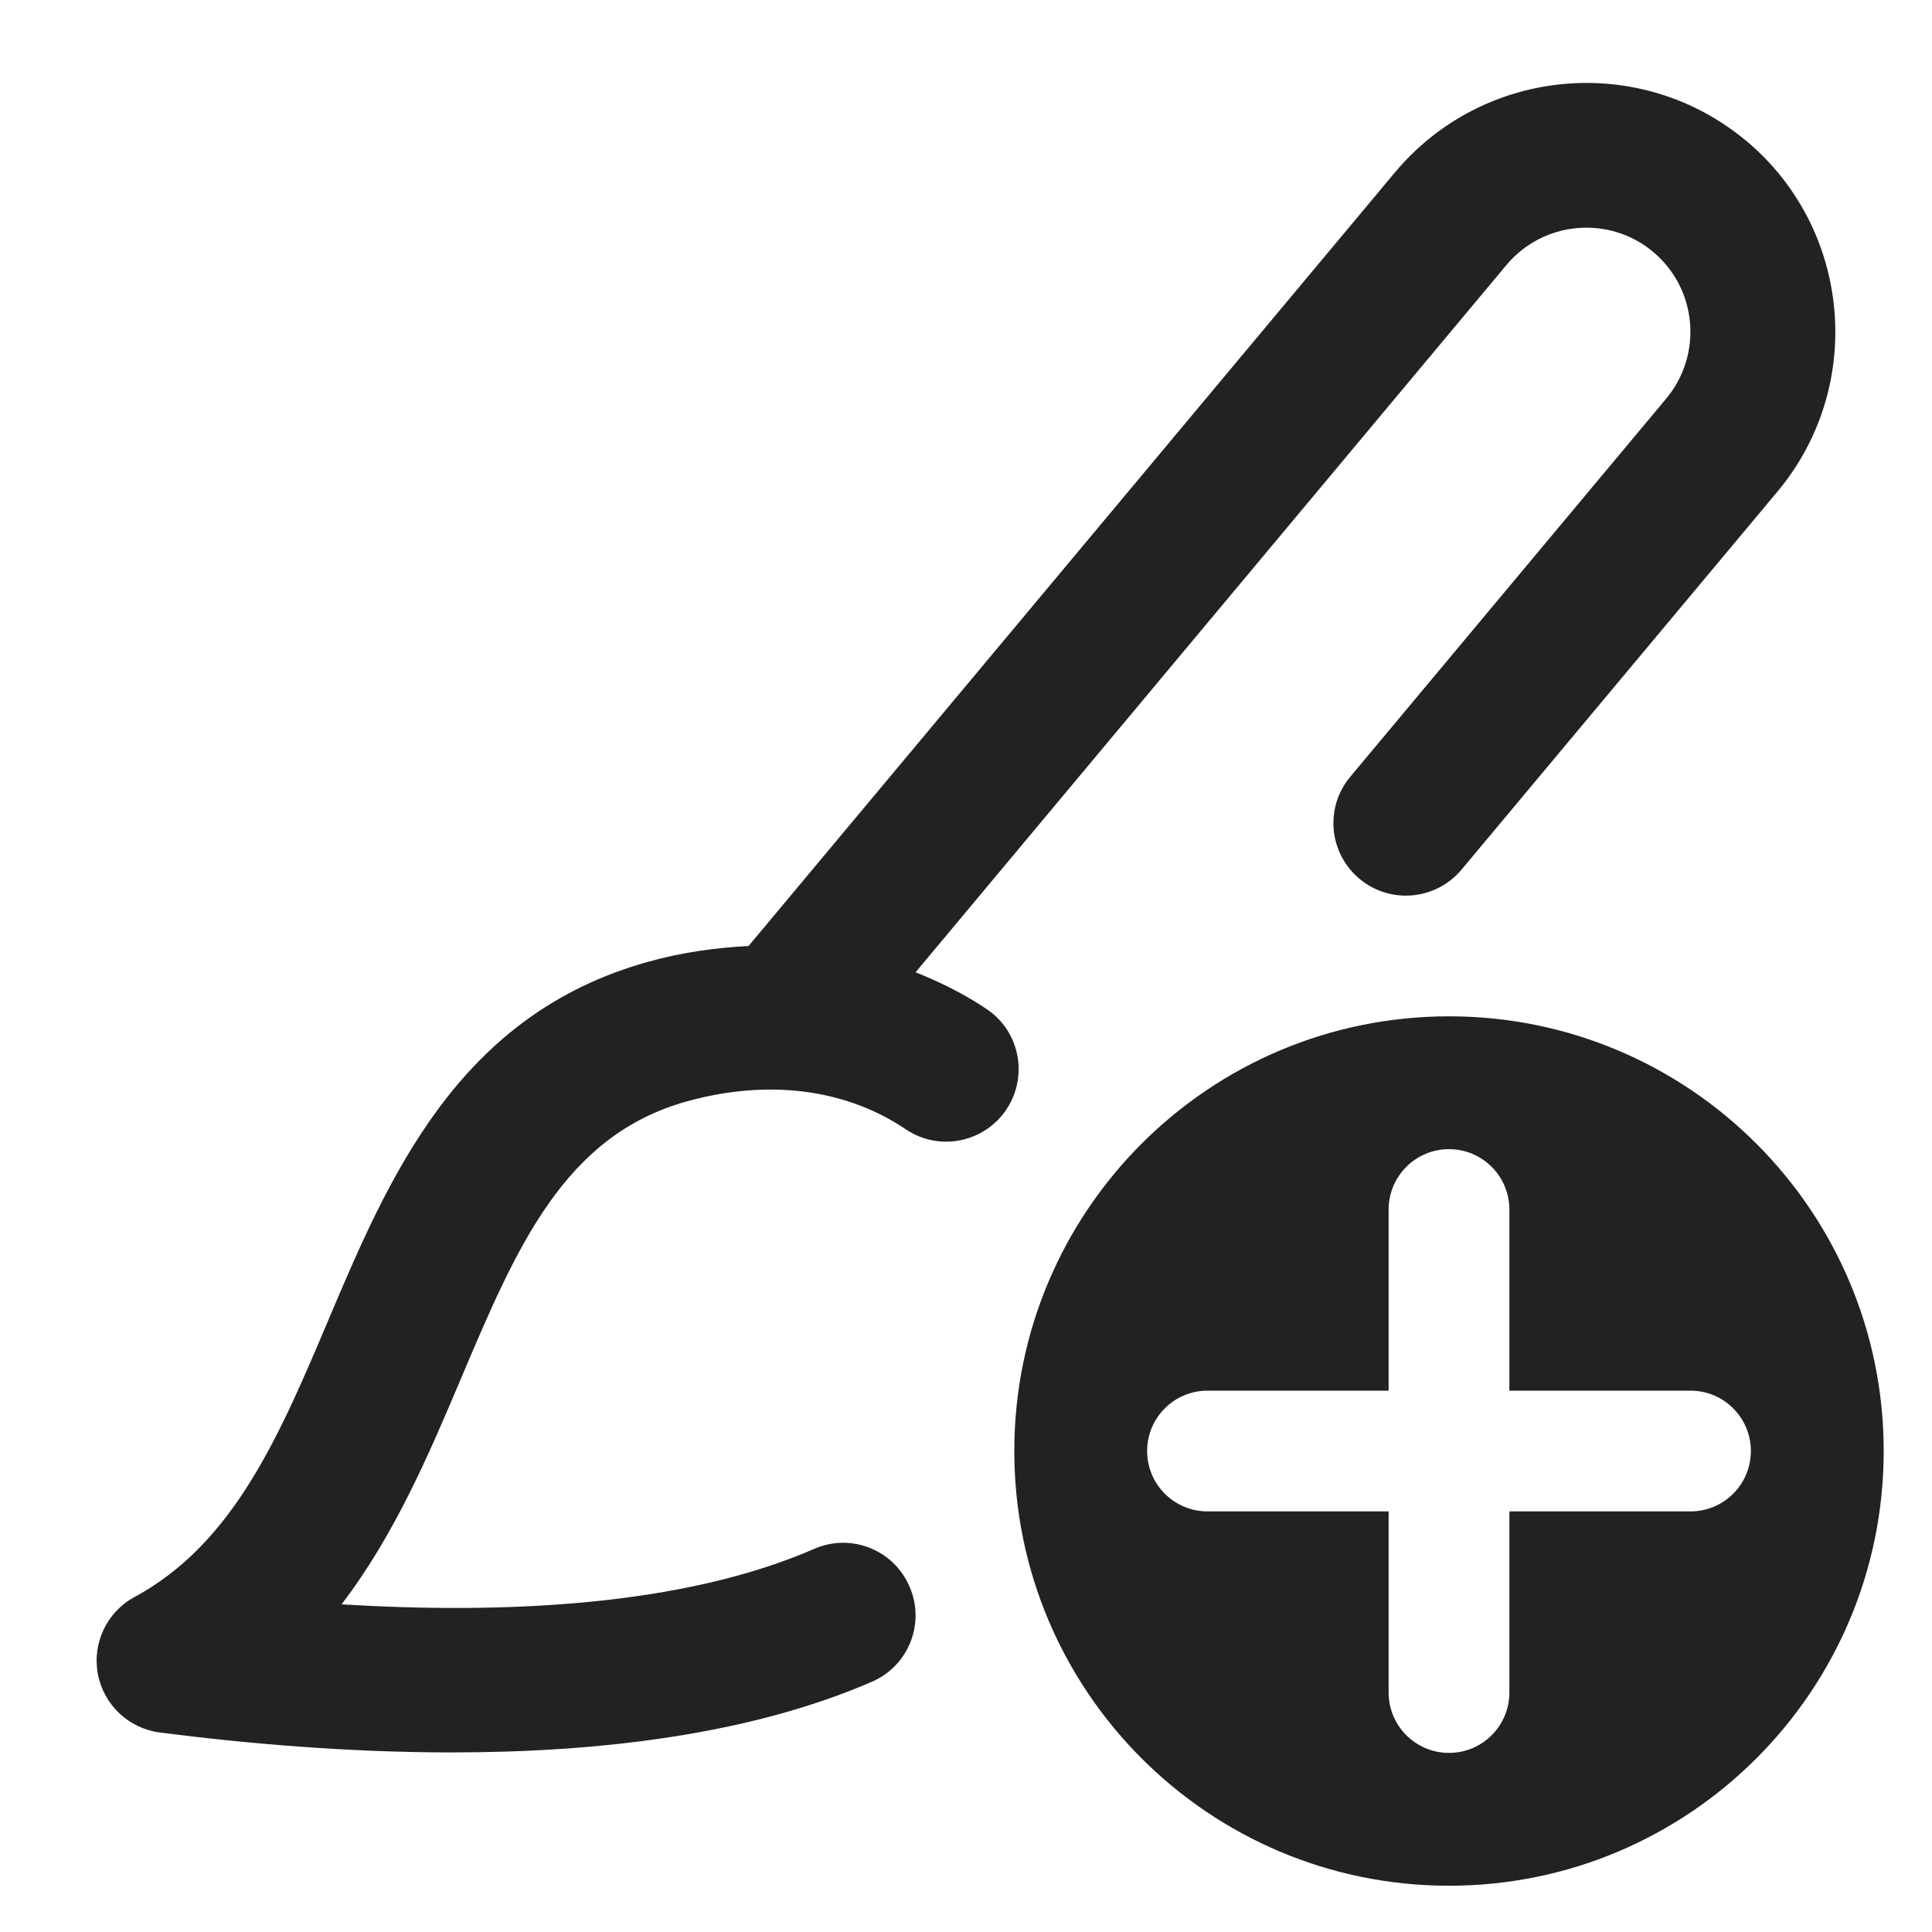 <?xml version="1.0" encoding="UTF-8"?>
<svg xmlns="http://www.w3.org/2000/svg" width="20" height="20" viewBox="0 0 20 20">
  <path d="m15,10.521c-2.485,0-4.5,2.015-4.5,4.5,0,2.485,2.015,4.5,4.5,4.5s4.5-2.015,4.5-4.5c0-2.485-2.015-4.5-4.5-4.5Zm2.5,5.125h-1.875v1.875c0,.345-.28.625-.625.625s-.625-.28-.625-.625v-1.875h-1.875c-.345,0-.625-.28-.625-.625s.28-.625.625-.625h1.875v-1.875c0-.345.28-.625.625-.625s.625.28.625.625v1.875h1.875c.345,0,.625.28.625.625s-.28.625-.625.625Z" fill="#222"/>
  <path d="m18.075,1.457c-1.091-.911-2.719-.766-3.634.327-.068.082-5.036,6.028-6.692,8.009-.342.018-.688.065-1.038.163-1.973.547-2.687,2.232-3.316,3.719-.501,1.183-.974,2.301-2.002,2.857-.286.154-.44.477-.38.797.06.319.319.564.642.606.899.115,1.947.206,3.021.206,1.517,0,3.084-.182,4.351-.732.38-.165.554-.606.388-.986-.165-.38-.604-.556-.987-.389-1.362.594-3.215.677-4.892.574.553-.724.91-1.567,1.241-2.349.569-1.344,1.061-2.505,2.335-2.858.837-.232,1.642-.131,2.264.289.342.232.809.141,1.041-.203.231-.344.141-.81-.203-1.041-.232-.156-.48-.279-.736-.381,2.02-2.418,6.086-7.285,6.116-7.321.382-.457,1.063-.518,1.519-.137.456.382.517,1.062.135,1.52l-3.27,3.914c-.266.317-.223.79.095,1.056.318.266.791.223,1.057-.095l3.271-3.914c.911-1.091.765-2.72-.325-3.631Z" fill="#222"/>
</svg>